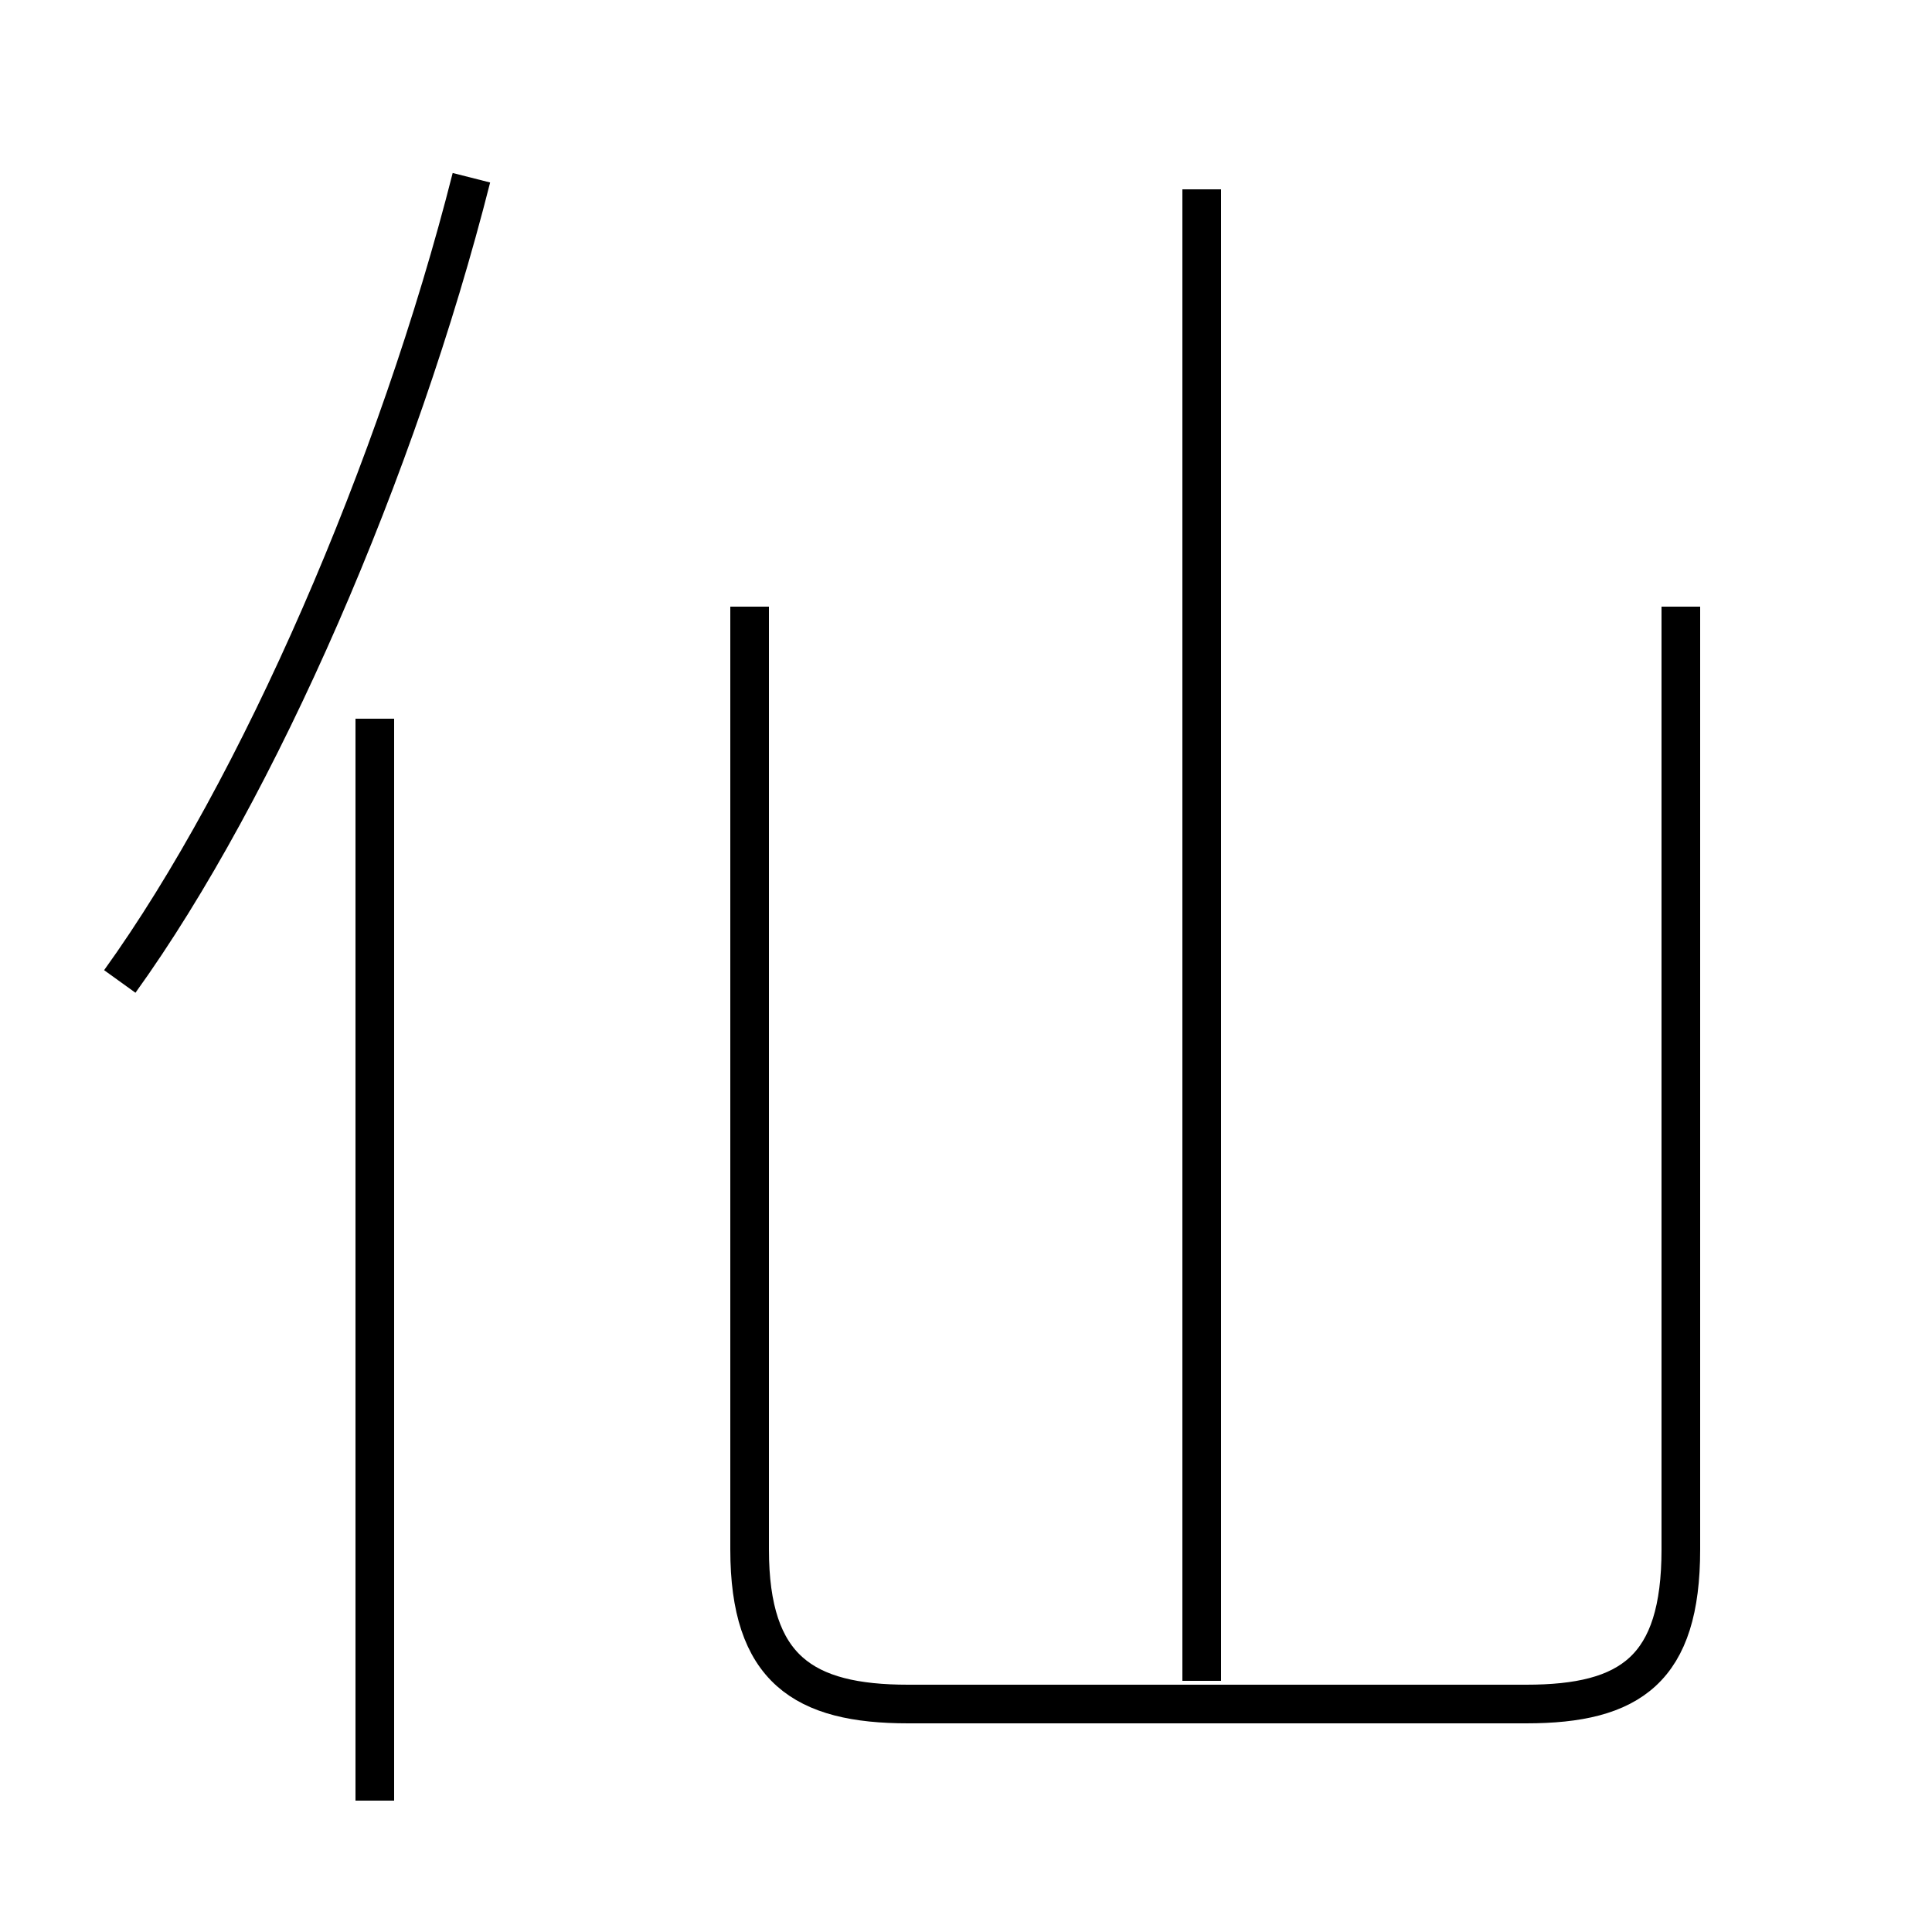 <?xml version='1.0' encoding='utf8'?>
<svg viewBox="0.0 -6.0 50.0 50.0" version="1.1" xmlns="http://www.w3.org/2000/svg">
<rect x="0.0" y="-6.0" width="50.0" height="50.0" fill="#808080" stroke="none"/>
<rect x="-1000" y="-1000" width="2000" height="2000" stroke="white" fill="white"/>
<g style="fill:white;stroke:#000000;  stroke-width:1">
<path d="M 19.4 -28.3 L 19.4 -3.9 C 19.4 -0.8 20.8 0.1 23.5 0.1 L 39.5 0.1 C 42.2 0.1 43.5 -0.8 43.5 -3.9 L 43.5 -28.3 M 9.7 2.6 L 9.7 -25.4 M 3.1 -18.6 C 6.7 -23.6 10.3 -31.9 12.2 -39.4 M 31.1 -0.5 L 31.1 -39.1" transform="translate(0.0 38.0)" />
</g>
</svg>